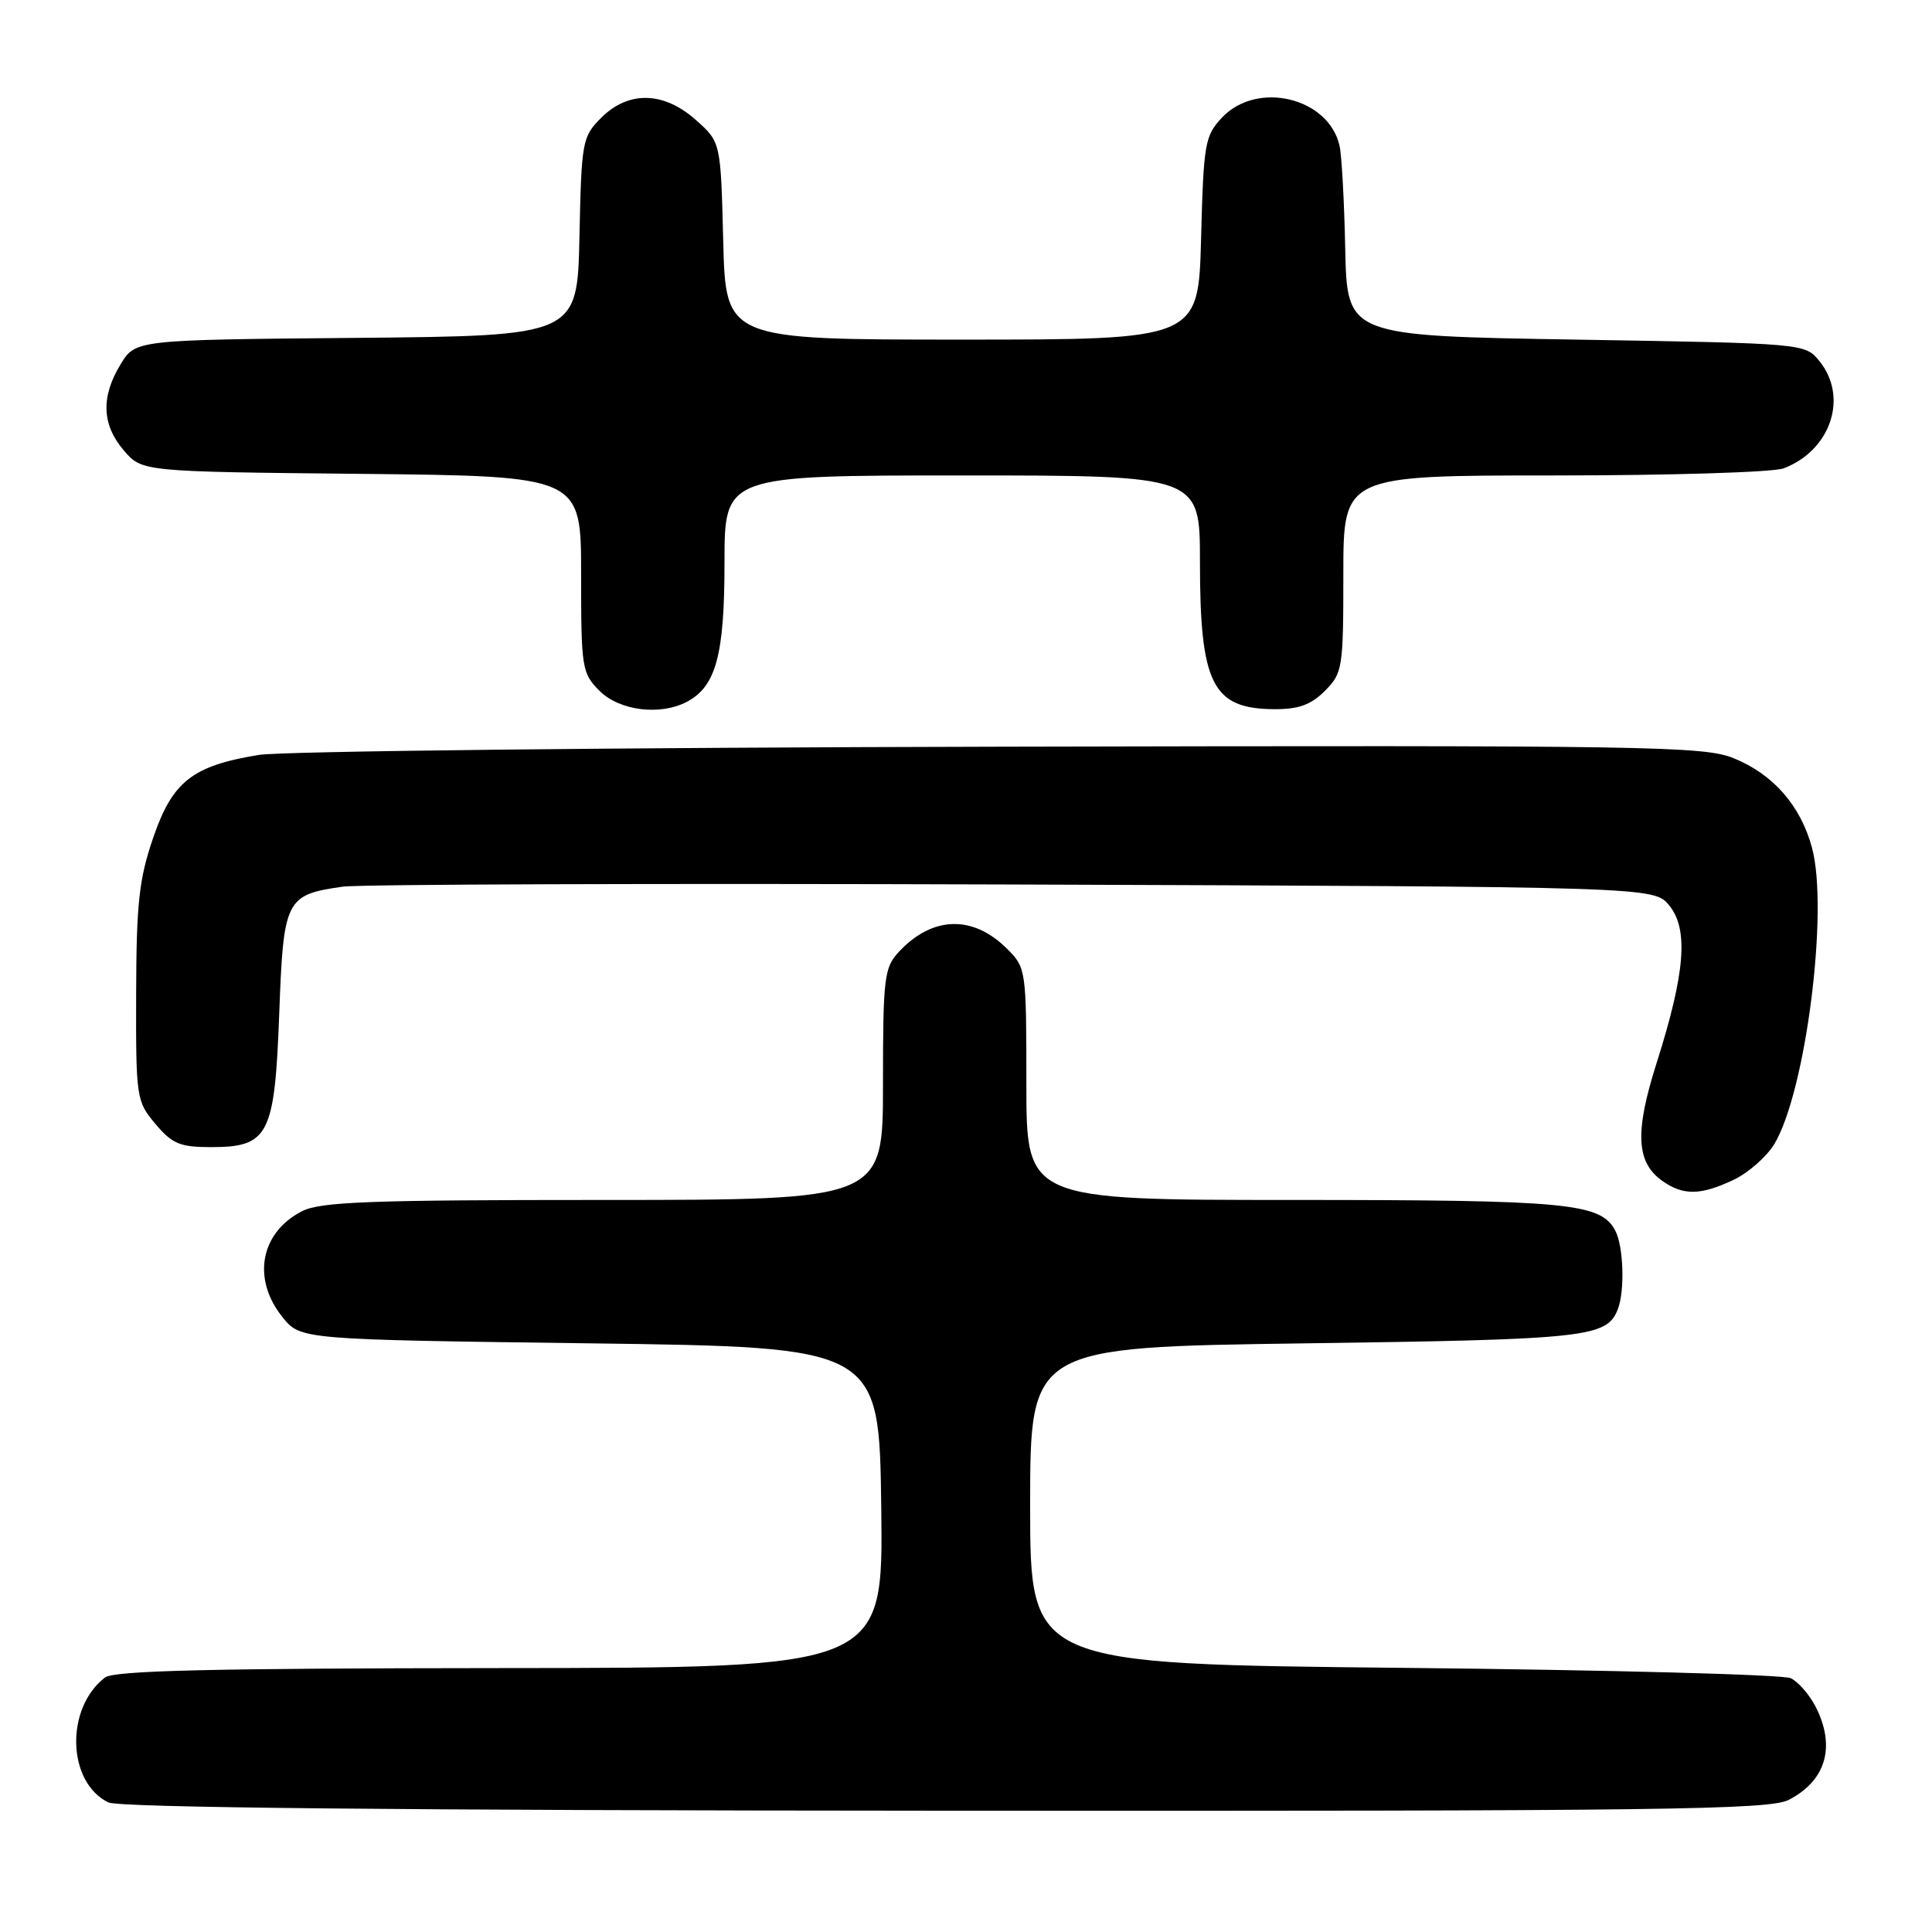 <?xml version="1.0" encoding="UTF-8" standalone="no"?>
<!DOCTYPE svg PUBLIC "-//W3C//DTD SVG 1.1//EN" "http://www.w3.org/Graphics/SVG/1.1/DTD/svg11.dtd" >
<svg xmlns="http://www.w3.org/2000/svg" xmlns:xlink="http://www.w3.org/1999/xlink" version="1.1" viewBox="0 0 256 256">
 <g >
 <path fill="currentColor"
d=" M 237.02 238.49 C 242.00 235.91 243.28 231.38 240.54 226.07 C 239.73 224.52 238.27 222.85 237.29 222.37 C 236.30 221.89 213.23 221.28 186.00 221.00 C 136.50 220.50 136.50 220.50 136.50 199.50 C 136.50 178.50 136.50 178.50 173.00 178.00 C 210.37 177.49 212.94 177.21 214.38 173.45 C 215.32 170.99 215.12 165.09 214.02 163.04 C 212.08 159.41 207.78 159.00 171.35 159.00 C 136.00 159.00 136.00 159.00 136.00 143.64 C 136.00 128.52 135.96 128.23 133.46 125.74 C 128.93 121.20 123.55 121.35 119.10 126.13 C 117.16 128.21 117.00 129.53 117.00 143.69 C 117.00 159.00 117.00 159.00 79.95 159.00 C 48.86 159.00 42.43 159.24 39.98 160.51 C 34.49 163.35 33.37 169.45 37.41 174.50 C 39.81 177.50 39.81 177.50 78.15 178.00 C 116.50 178.50 116.50 178.50 116.77 199.75 C 117.04 221.00 117.04 221.00 66.27 221.03 C 27.94 221.06 15.11 221.36 13.91 222.28 C 8.62 226.34 8.89 236.18 14.36 238.83 C 15.79 239.52 52.55 239.89 125.30 239.93 C 220.48 239.99 234.47 239.81 237.02 238.49 Z  M 229.72 156.33 C 231.65 155.41 234.07 153.29 235.09 151.62 C 239.26 144.75 242.35 120.55 240.09 112.30 C 238.58 106.74 234.97 102.61 229.75 100.48 C 225.80 98.86 218.85 98.75 132.64 98.94 C 81.57 99.05 37.31 99.54 34.30 100.03 C 25.49 101.47 22.85 103.54 20.29 111.03 C 18.42 116.49 18.07 119.72 18.04 131.67 C 18.00 145.49 18.07 145.92 20.59 148.92 C 22.81 151.56 23.85 152.00 27.93 152.00 C 35.61 152.00 36.40 150.46 37.00 134.32 C 37.56 119.14 37.85 118.57 45.39 117.49 C 47.65 117.17 87.68 117.04 134.34 117.20 C 219.18 117.50 219.18 117.50 221.20 120.00 C 223.76 123.16 223.29 128.95 219.52 140.82 C 216.59 150.02 216.79 154.04 220.30 156.50 C 223.07 158.44 225.37 158.39 229.72 156.33 Z  M 91.06 92.97 C 94.88 90.92 96.00 86.76 96.00 74.55 C 96.00 63.00 96.00 63.00 127.50 63.00 C 159.00 63.00 159.00 63.00 159.00 74.43 C 159.00 90.64 160.64 93.91 168.80 93.97 C 172.05 93.99 173.69 93.41 175.55 91.55 C 177.90 89.19 178.00 88.56 178.00 76.05 C 178.00 63.00 178.00 63.00 205.93 63.00 C 221.30 63.00 234.98 62.58 236.34 62.06 C 242.59 59.68 244.95 52.63 241.09 47.86 C 239.18 45.50 239.18 45.50 208.84 45.00 C 178.50 44.50 178.50 44.50 178.25 33.00 C 178.12 26.68 177.78 20.50 177.49 19.28 C 176.01 12.90 166.55 10.66 161.92 15.58 C 159.65 18.00 159.48 18.99 159.15 31.58 C 158.80 45.00 158.80 45.00 127.48 45.00 C 96.16 45.00 96.16 45.00 95.83 31.92 C 95.50 18.83 95.50 18.83 92.23 15.92 C 87.96 12.10 83.28 11.99 79.66 15.61 C 77.15 18.12 77.05 18.70 76.78 31.36 C 76.50 44.50 76.50 44.50 47.23 44.77 C 17.95 45.03 17.95 45.03 15.98 48.27 C 13.35 52.58 13.49 56.29 16.41 59.69 C 18.82 62.50 18.82 62.50 47.91 62.79 C 77.00 63.09 77.00 63.09 77.00 76.09 C 77.00 88.56 77.10 89.19 79.45 91.55 C 82.10 94.19 87.52 94.86 91.06 92.97 Z "/>
</g>
</svg>